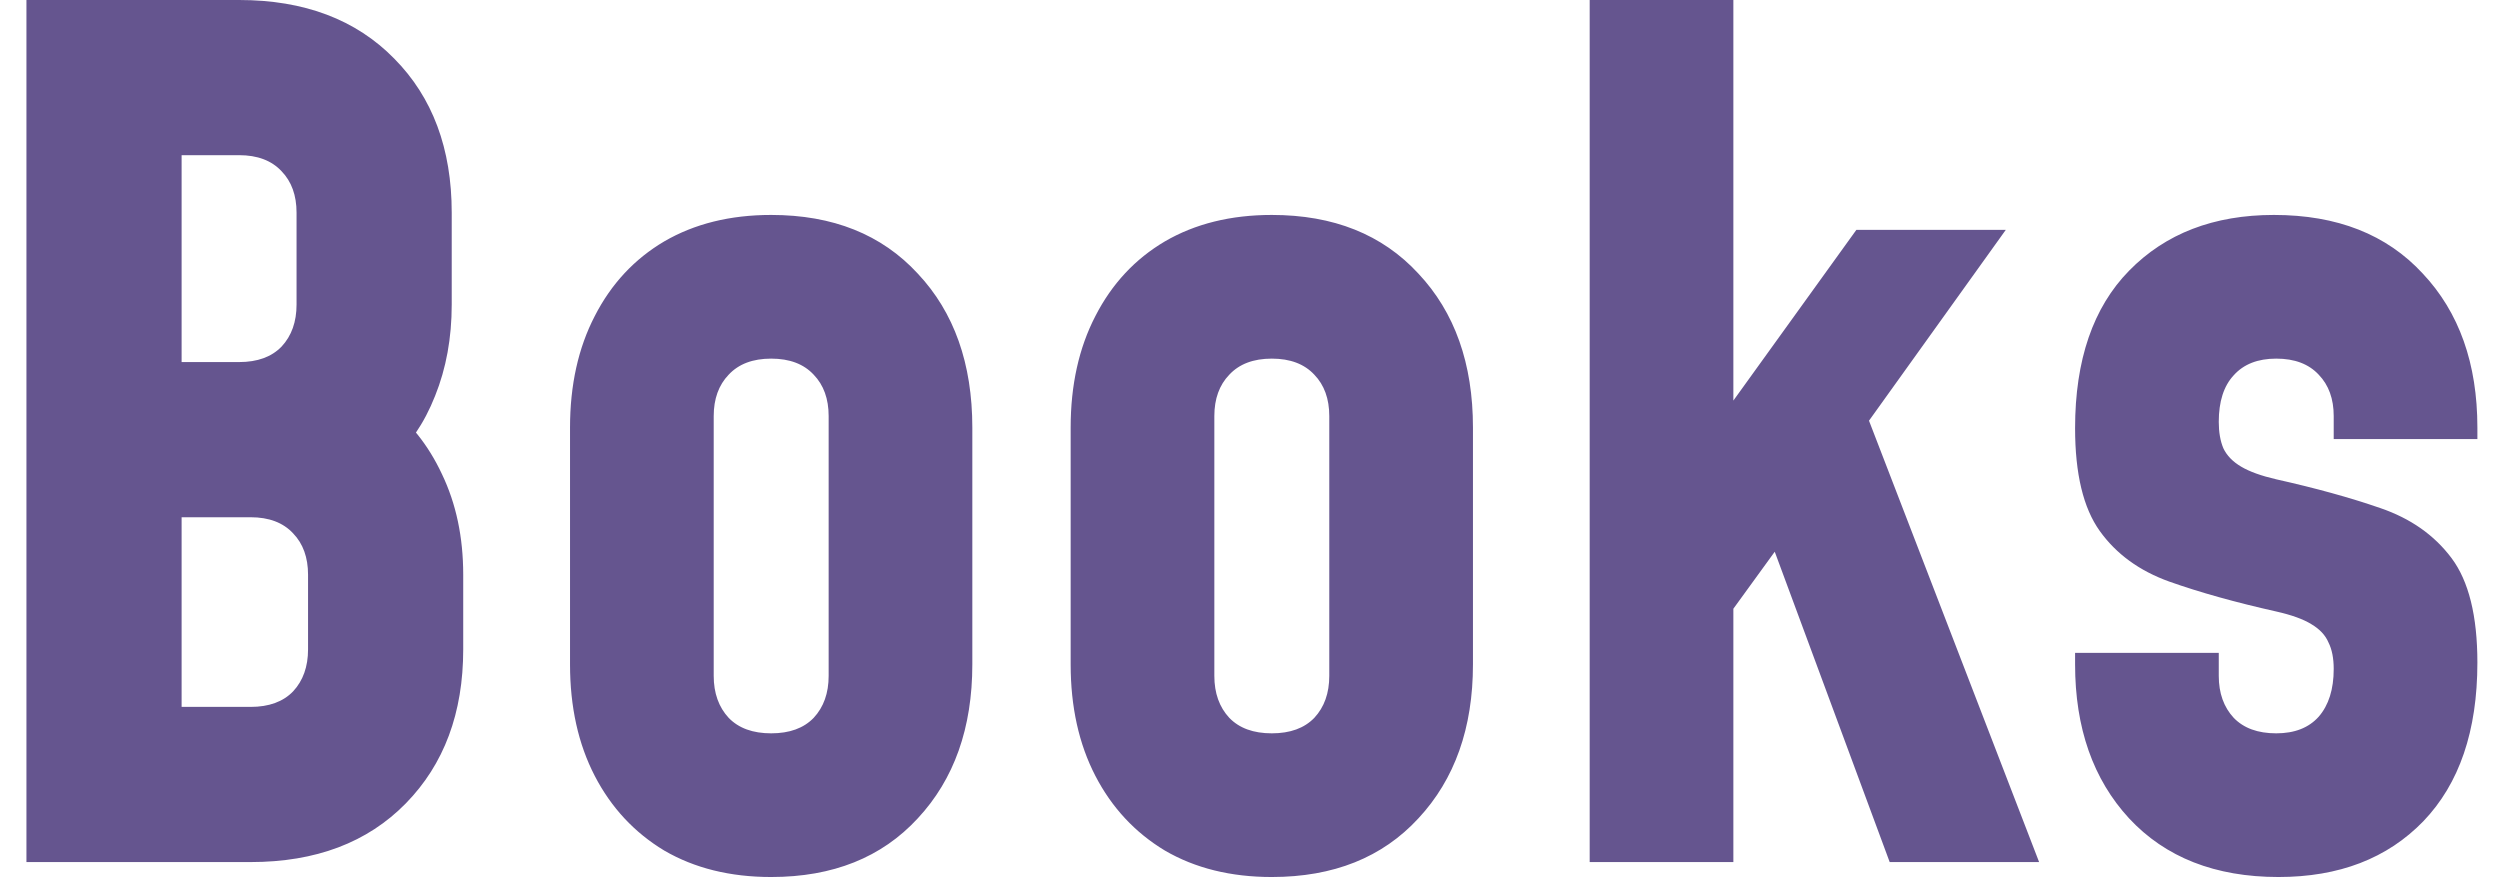 <svg width="87" height="31" viewBox="0 0 87 31" fill="none" xmlns="http://www.w3.org/2000/svg">
<path d="M0.92 30V-2.38419e-06H8.32C10.587 -2.38419e-06 12.387 0.68 13.72 2.04C15.053 3.387 15.72 5.173 15.72 7.4V10.6C15.72 11.76 15.527 12.82 15.14 13.78C14.767 14.727 14.227 15.52 13.52 16.16L13.4 14.04C14.24 14.653 14.9 15.473 15.38 16.5C15.873 17.527 16.12 18.693 16.12 20V22.6C16.12 24.813 15.453 26.6 14.12 27.96C12.787 29.32 10.987 30 8.72 30H0.92ZM6.32 24.6H8.72C9.36 24.6 9.853 24.42 10.2 24.06C10.547 23.687 10.72 23.2 10.72 22.6V20C10.72 19.4 10.547 18.92 10.2 18.56C9.853 18.187 9.36 18 8.72 18H6.32V24.6ZM6.32 12.6H8.32C8.96 12.6 9.453 12.42 9.8 12.06C10.147 11.687 10.32 11.2 10.32 10.6V7.4C10.32 6.8 10.147 6.32 9.8 5.96C9.453 5.587 8.96 5.4 8.32 5.4H6.32V12.6ZM26.837 30.52C25.41 30.52 24.171 30.213 23.117 29.6C22.077 28.973 21.27 28.107 20.697 27C20.124 25.893 19.837 24.6 19.837 23.12V14.88C19.837 13.4 20.124 12.107 20.697 11C21.27 9.88 22.077 9.013 23.117 8.4C24.171 7.787 25.41 7.48 26.837 7.48C28.984 7.48 30.684 8.16 31.937 9.52C33.204 10.867 33.837 12.653 33.837 14.88V23.12C33.837 25.333 33.204 27.12 31.937 28.48C30.684 29.84 28.984 30.52 26.837 30.52ZM26.837 25.52C27.477 25.52 27.971 25.34 28.317 24.98C28.664 24.607 28.837 24.12 28.837 23.52V14.48C28.837 13.88 28.664 13.4 28.317 13.04C27.971 12.667 27.477 12.48 26.837 12.48C26.197 12.48 25.704 12.667 25.357 13.04C25.011 13.4 24.837 13.88 24.837 14.48V23.52C24.837 24.12 25.011 24.607 25.357 24.98C25.704 25.34 26.197 25.52 26.837 25.52ZM44.259 30.52C42.832 30.52 41.592 30.213 40.539 29.6C39.499 28.973 38.692 28.107 38.119 27C37.546 25.893 37.259 24.6 37.259 23.12V14.88C37.259 13.4 37.546 12.107 38.119 11C38.692 9.88 39.499 9.013 40.539 8.4C41.592 7.787 42.832 7.48 44.259 7.48C46.406 7.48 48.106 8.16 49.359 9.52C50.626 10.867 51.259 12.653 51.259 14.88V23.12C51.259 25.333 50.626 27.12 49.359 28.48C48.106 29.84 46.406 30.52 44.259 30.52ZM44.259 25.52C44.899 25.52 45.392 25.34 45.739 24.98C46.086 24.607 46.259 24.12 46.259 23.52V14.48C46.259 13.88 46.086 13.4 45.739 13.04C45.392 12.667 44.899 12.48 44.259 12.48C43.619 12.48 43.126 12.667 42.779 13.04C42.432 13.4 42.259 13.88 42.259 14.48V23.52C42.259 24.12 42.432 24.607 42.779 24.98C43.126 25.34 43.619 25.52 44.259 25.52ZM65.761 30L61.761 19.2L59.961 21.68V14.44L64.601 8H69.801L65.041 14.64L70.961 30H65.761ZM55.321 30V-2.38419e-06H60.321V30H55.321ZM79.293 30.52C77.093 30.52 75.359 29.84 74.093 28.48C72.839 27.12 72.213 25.333 72.213 23.12V22.72H77.213V23.52C77.213 24.12 77.386 24.607 77.733 24.98C78.079 25.34 78.573 25.52 79.213 25.52C79.853 25.52 80.346 25.327 80.692 24.94C81.039 24.54 81.213 23.987 81.213 23.28C81.213 22.907 81.153 22.6 81.032 22.36C80.926 22.107 80.726 21.893 80.433 21.72C80.153 21.547 79.746 21.4 79.213 21.28C77.786 20.96 76.546 20.613 75.493 20.24C74.453 19.867 73.646 19.28 73.073 18.48C72.499 17.68 72.213 16.487 72.213 14.9C72.213 12.527 72.839 10.7 74.093 9.42C75.359 8.127 77.039 7.48 79.132 7.48C81.332 7.48 83.059 8.16 84.312 9.52C85.579 10.867 86.213 12.653 86.213 14.88V15.28H81.213V14.48C81.213 13.88 81.039 13.4 80.692 13.04C80.346 12.667 79.853 12.48 79.213 12.48C78.573 12.48 78.079 12.673 77.733 13.06C77.386 13.433 77.213 13.973 77.213 14.68C77.213 15.04 77.266 15.347 77.373 15.6C77.493 15.853 77.699 16.067 77.993 16.24C78.286 16.413 78.692 16.56 79.213 16.68C80.586 16.987 81.793 17.32 82.832 17.68C83.886 18.04 84.713 18.62 85.312 19.42C85.912 20.22 86.213 21.433 86.213 23.06C86.213 25.433 85.586 27.273 84.332 28.58C83.079 29.873 81.399 30.52 79.293 30.52Z" fill="#65558F"/>
</svg>
